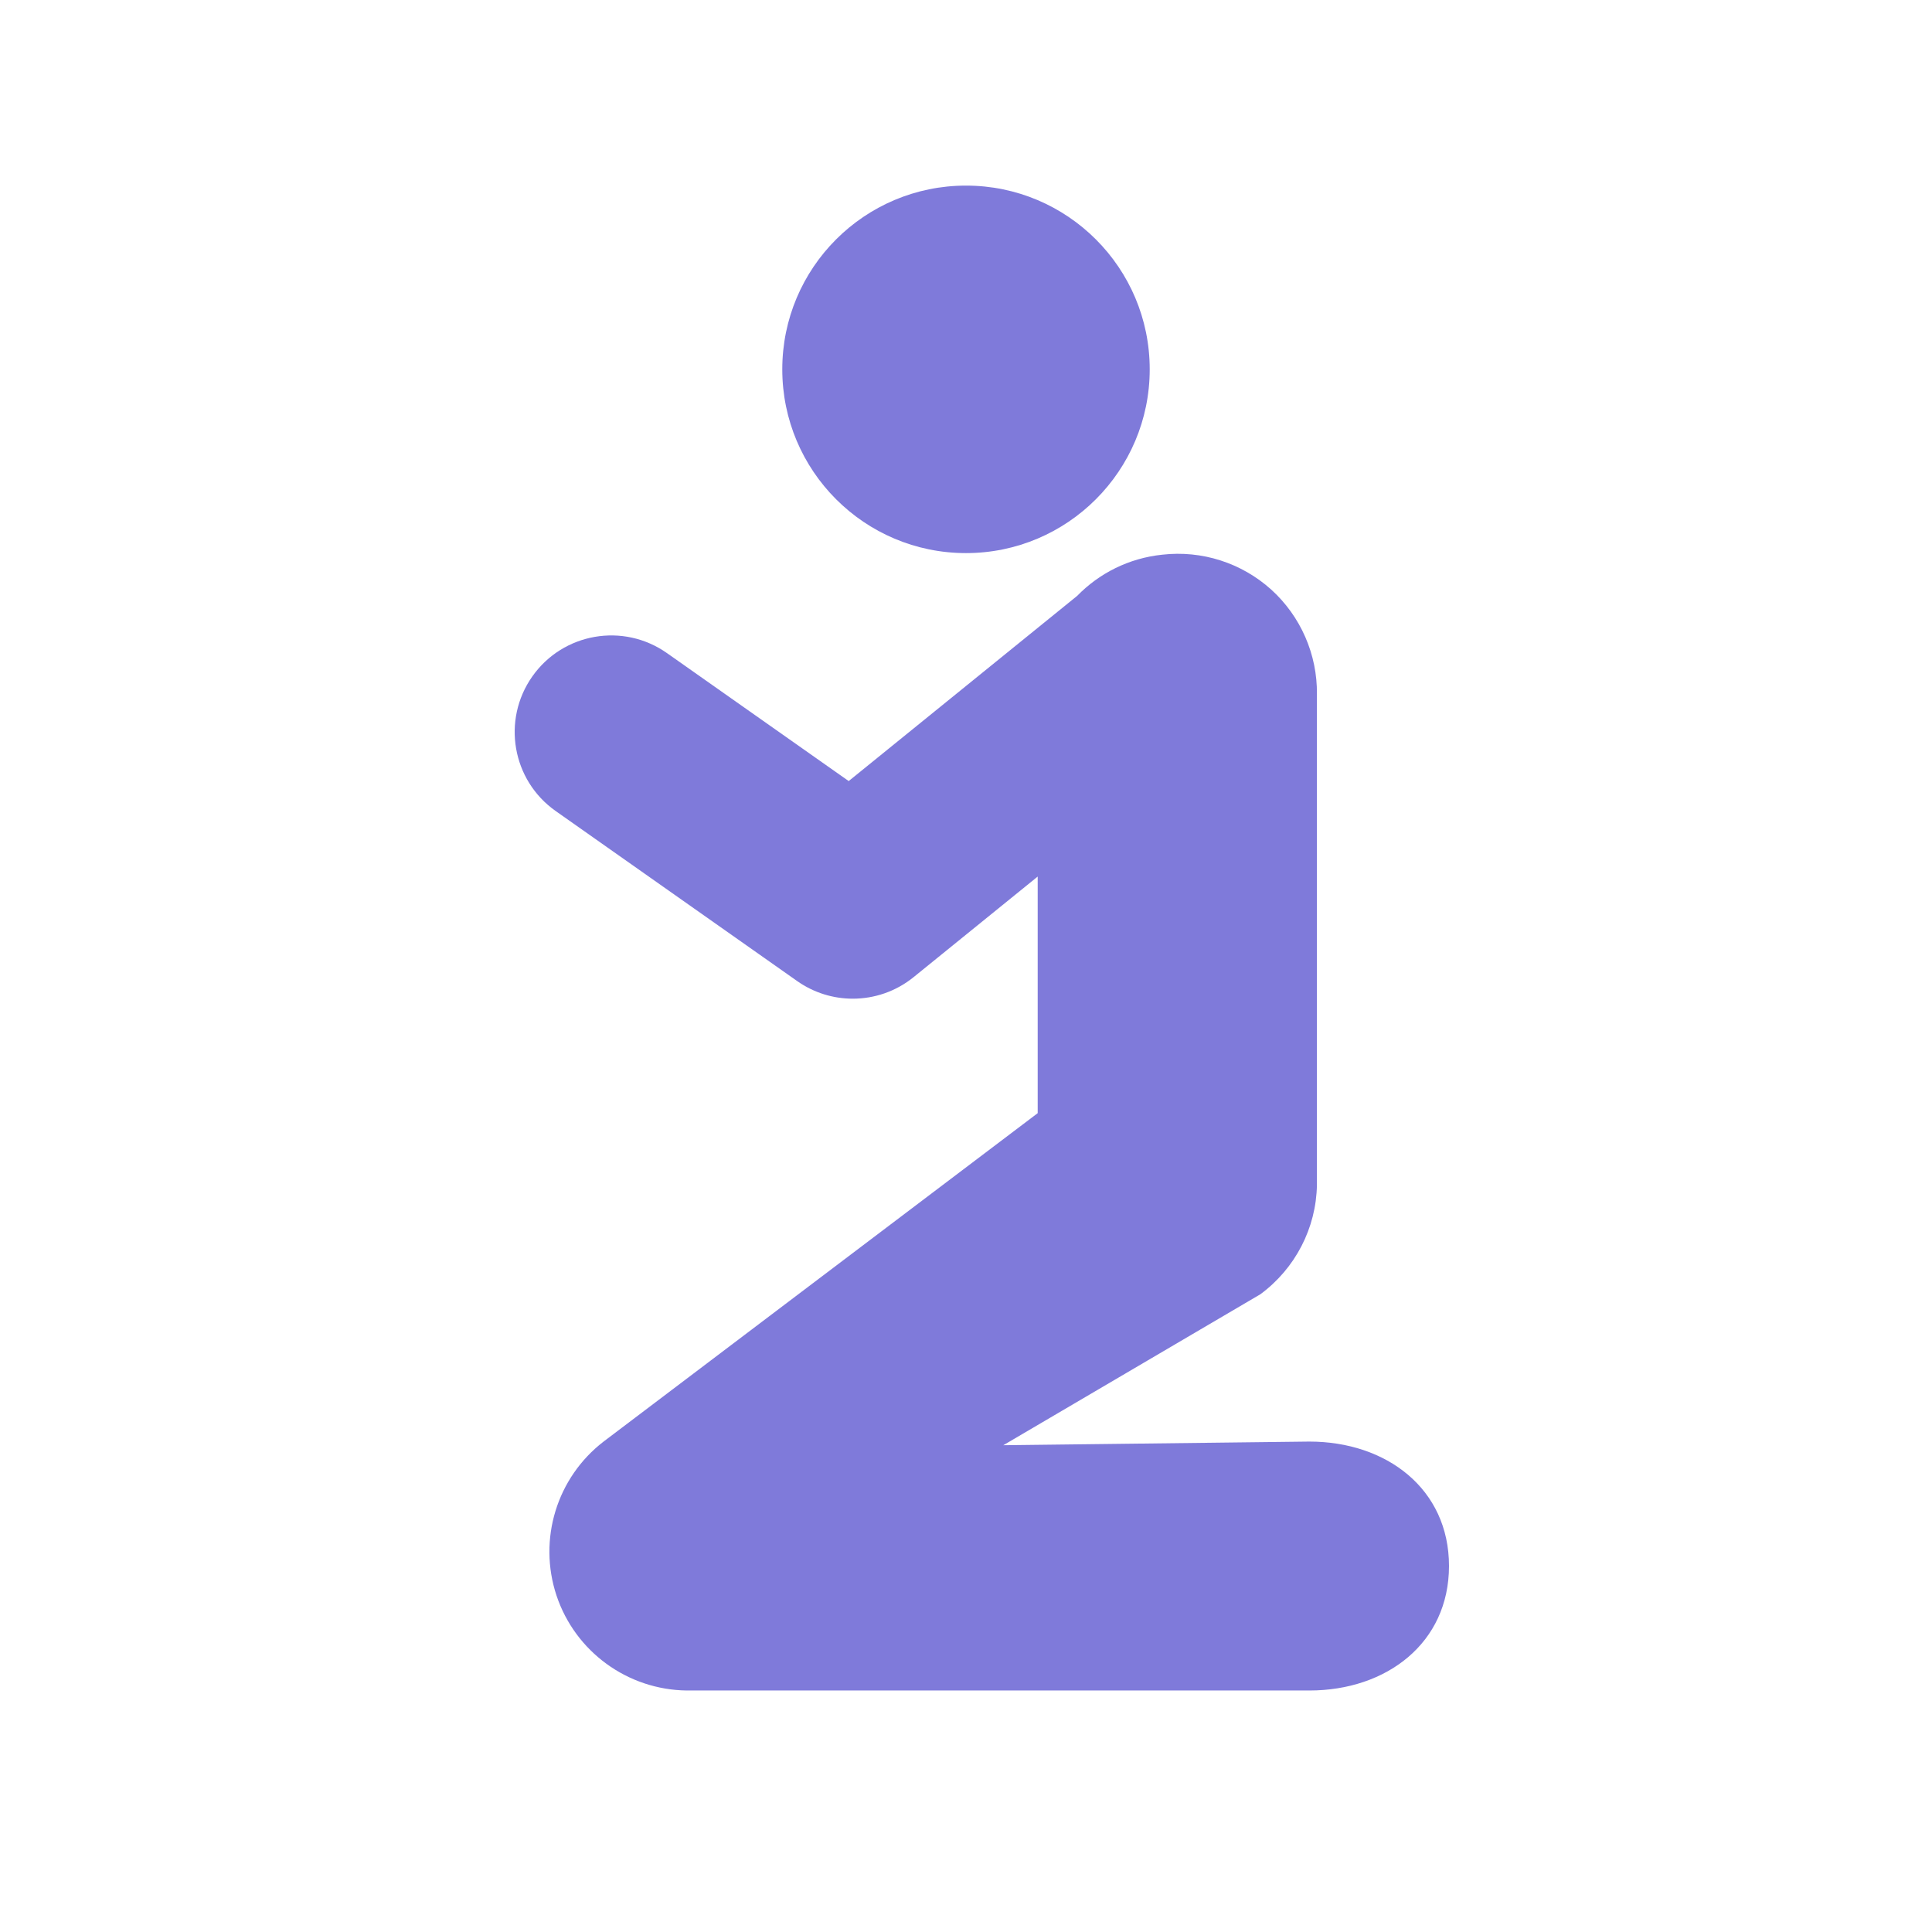 <svg enable-background="new 0 0 579.997 579.997" height="579.997" viewBox="0 0 579.997 579.997" width="579.997" xmlns="http://www.w3.org/2000/svg">
<path d="m393.084 432.768l-91.882 1.096 77.155-45.311c10.479-7.719 16.779-19.861 16.992-32.852v-147.265c.142-11.965-4.886-23.436-13.735-31.453-8.921-8.018-20.815-11.824-32.71-10.461-10.052 1.047-18.948 5.604-25.539 12.368l-68.581 55.588-54.574-38.426c-13.097-9.221-31.187-6.078-40.407 7.017-9.221 13.096-6.079 31.187 7.017 40.407l72.499 51.047c5.021 3.535 10.862 5.288 16.692 5.288 6.486 0 12.957-2.17 18.264-6.472l37.247-30.19v71.029l-130.273 98.552c-14.107 10.834-19.789 29.383-14.178 46.27 5.628 16.85 21.328 28.285 39.1 28.496h186.913c23.151 0 41.913-14.23 41.913-37.383 0-23.15-18.762-37.345-41.913-37.345z" fill="rgba(127,122,218,1.0)" fill-opacity="1" stroke="rgba(35,35,35,1.0)" stroke-opacity="1" stroke-width="0.0"/>
<path d="m289.998 166.043c30.444 0 55.153-24.709 55.153-55.17 0-30.463-24.709-55.154-55.153-55.154-30.462 0-55.153 24.691-55.153 55.154 0 30.461 24.691 55.17 55.153 55.17z" fill="rgba(127,122,218,1.0)" fill-opacity="1" stroke="rgba(35,35,35,1.0)" stroke-opacity="1" stroke-width="0.0"/>
</svg>
